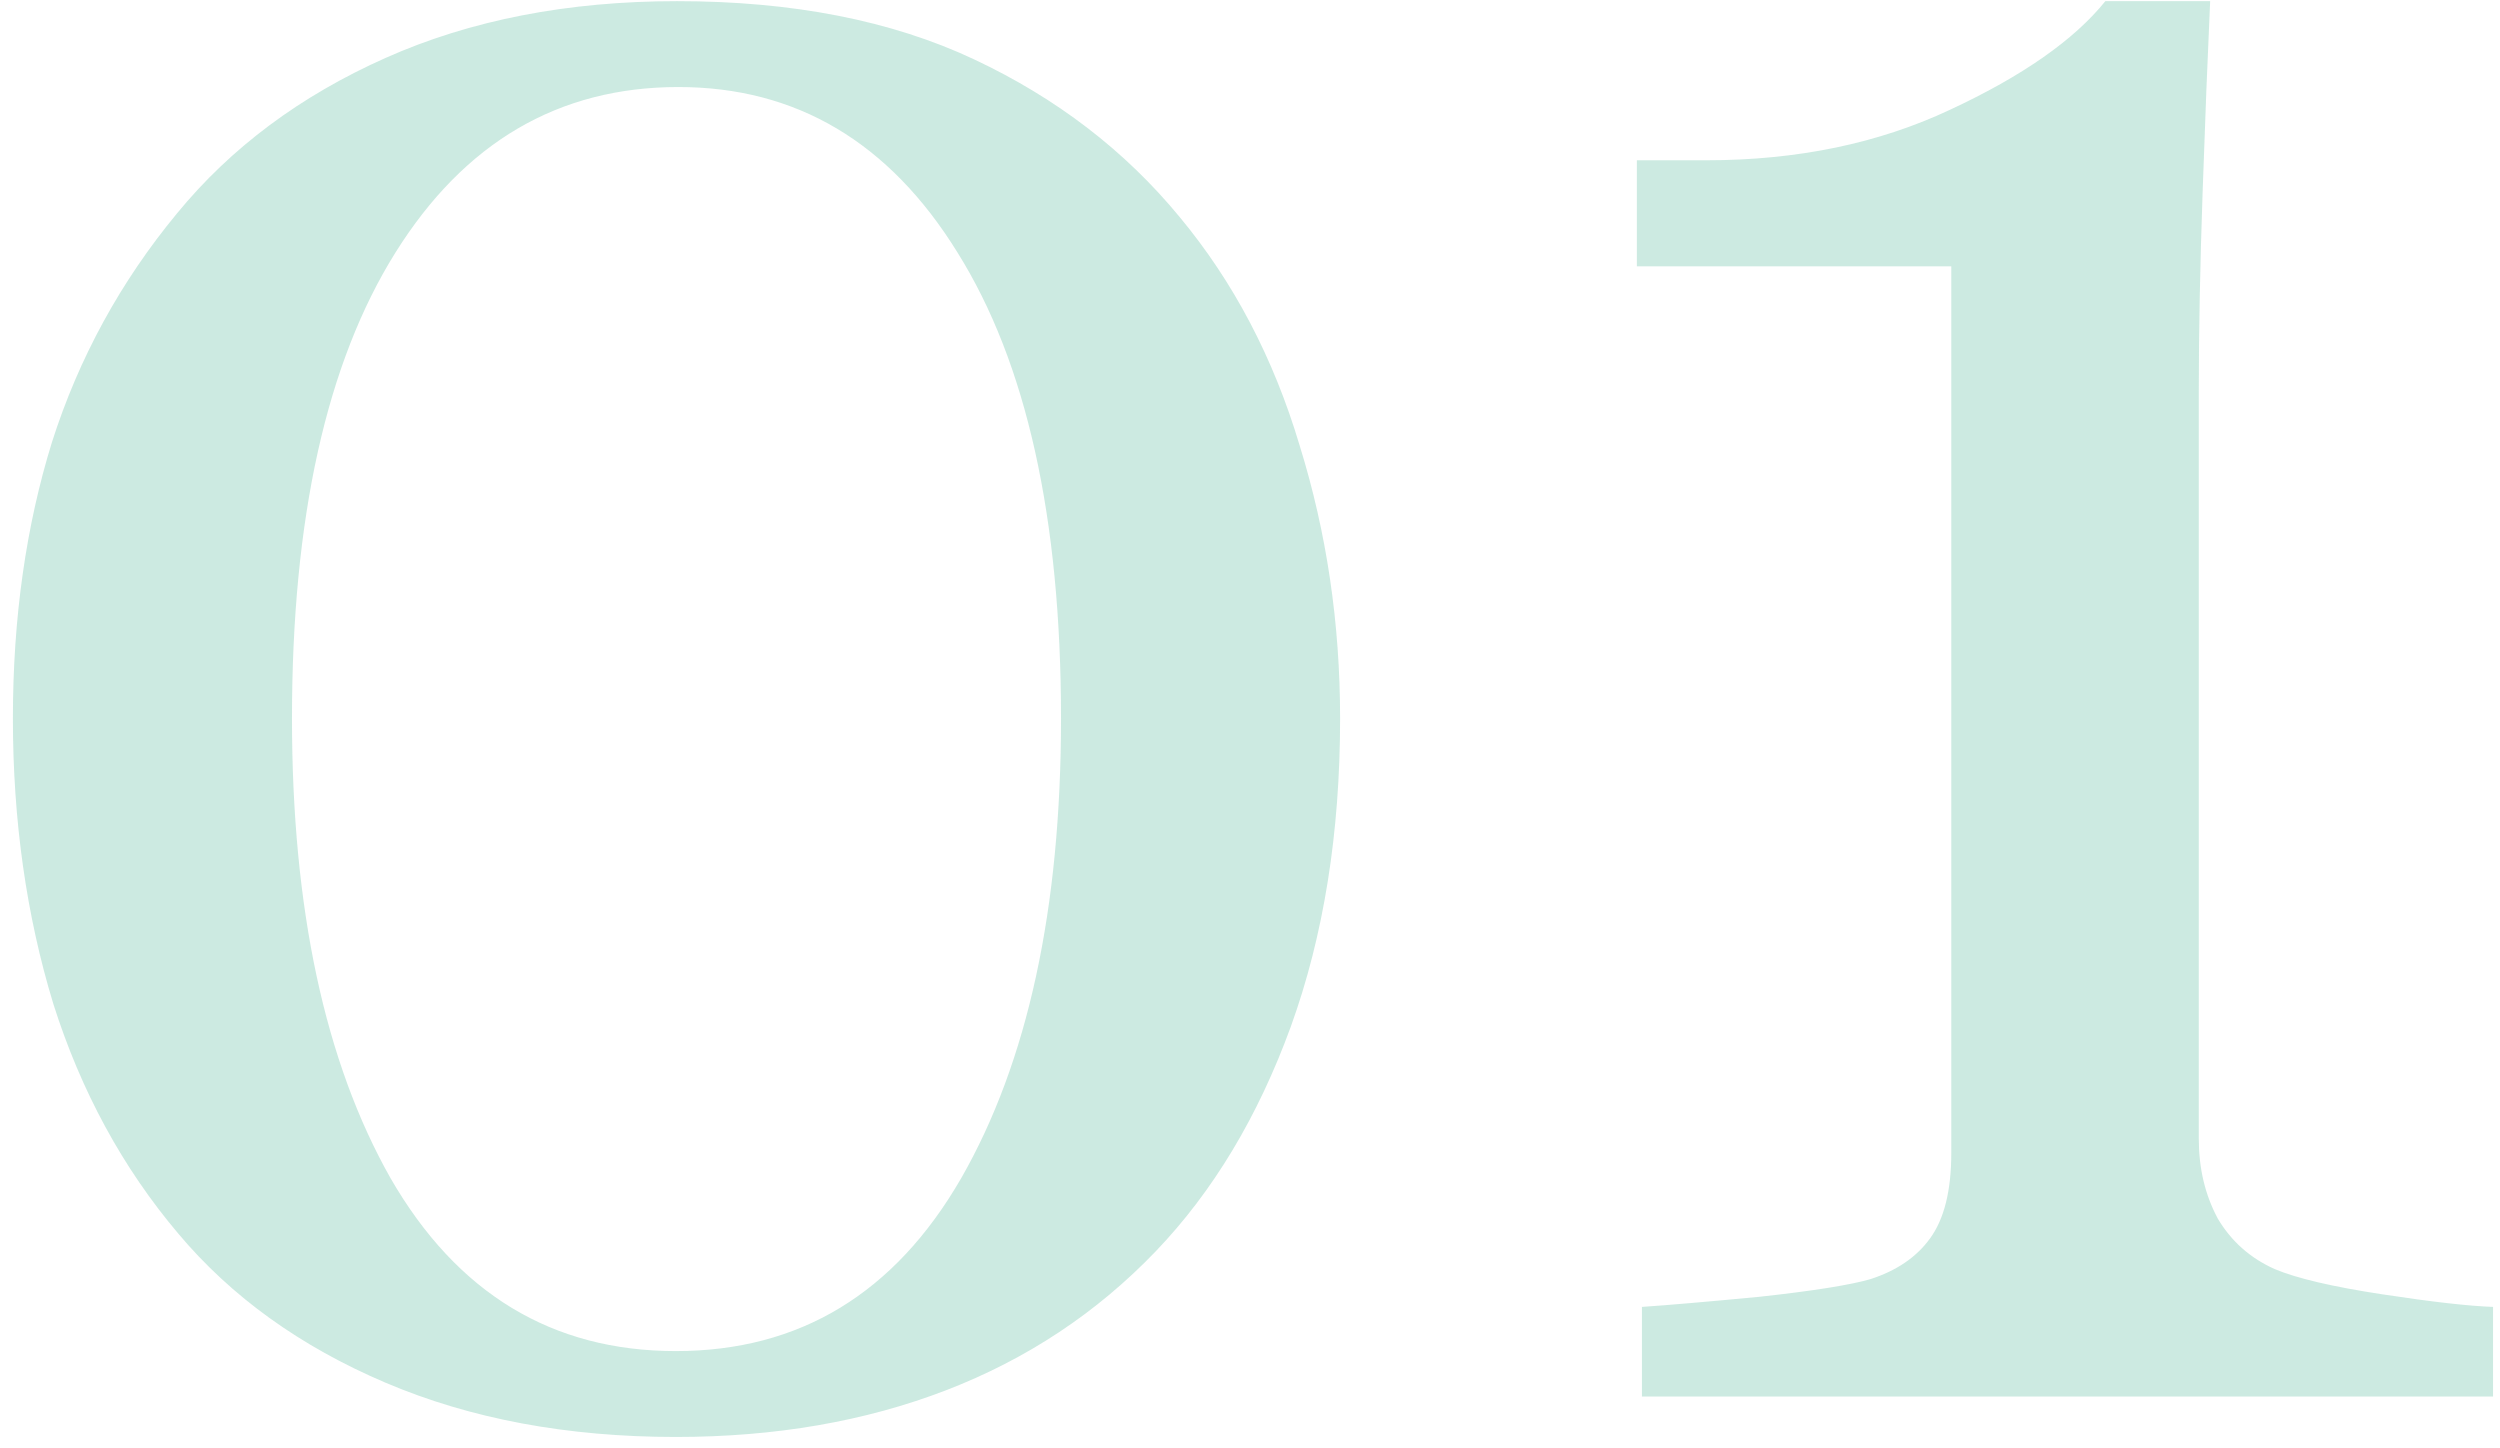 <svg width="145" height="84" viewBox="0 0 145 84" fill="none" xmlns="http://www.w3.org/2000/svg">
<path d="M68.424 12.592C71.549 16.352 73.868 20.77 75.382 25.849C76.944 30.878 77.726 36.151 77.726 41.669C77.726 48.31 76.773 54.267 74.869 59.54C72.965 64.765 70.353 69.11 67.032 72.577C63.614 76.142 59.562 78.827 54.874 80.634C50.187 82.44 44.962 83.344 39.2 83.344C32.901 83.344 27.286 82.294 22.355 80.194C17.423 78.095 13.419 75.214 10.343 71.552C7.12 67.743 4.703 63.3 3.092 58.222C1.529 53.095 0.748 47.577 0.748 41.669C0.748 35.858 1.505 30.512 3.019 25.629C4.581 20.746 6.998 16.327 10.27 12.372C13.395 8.563 17.423 5.561 22.355 3.363C27.286 1.166 32.926 0.067 39.273 0.067C45.963 0.067 51.7 1.19 56.485 3.437C61.27 5.683 65.25 8.734 68.424 12.592ZM61.539 41.669C61.539 30.048 59.537 21.039 55.533 14.643C51.578 8.246 46.183 5.048 39.347 5.048C32.413 5.048 26.944 8.246 22.94 14.643C18.936 21.039 16.935 30.048 16.935 41.669C16.935 52.704 18.839 61.591 22.648 68.329C26.505 75.019 32.023 78.363 39.2 78.363C46.378 78.363 51.895 75.019 55.753 68.329C59.61 61.591 61.539 52.704 61.539 41.669ZM144.596 81H95.231V75.8C96.695 75.702 98.966 75.507 102.042 75.214C105.167 74.872 107.315 74.53 108.487 74.189C110.001 73.7 111.148 72.919 111.93 71.845C112.76 70.722 113.175 69.061 113.175 66.864V15.448H94.938V9.296H98.966C104.239 9.296 108.951 8.319 113.102 6.366C117.301 4.413 120.304 2.313 122.11 0.067H128.189C128.043 3.241 127.896 6.952 127.75 11.2C127.604 15.448 127.53 19.257 127.53 22.626V66.059C127.53 67.768 127.896 69.306 128.629 70.673C129.41 71.991 130.509 72.968 131.925 73.603C133.194 74.14 135.27 74.628 138.15 75.067C141.031 75.507 143.18 75.751 144.596 75.8V81Z" fill="#01996D" fill-opacity="0.2"/>
</svg>
